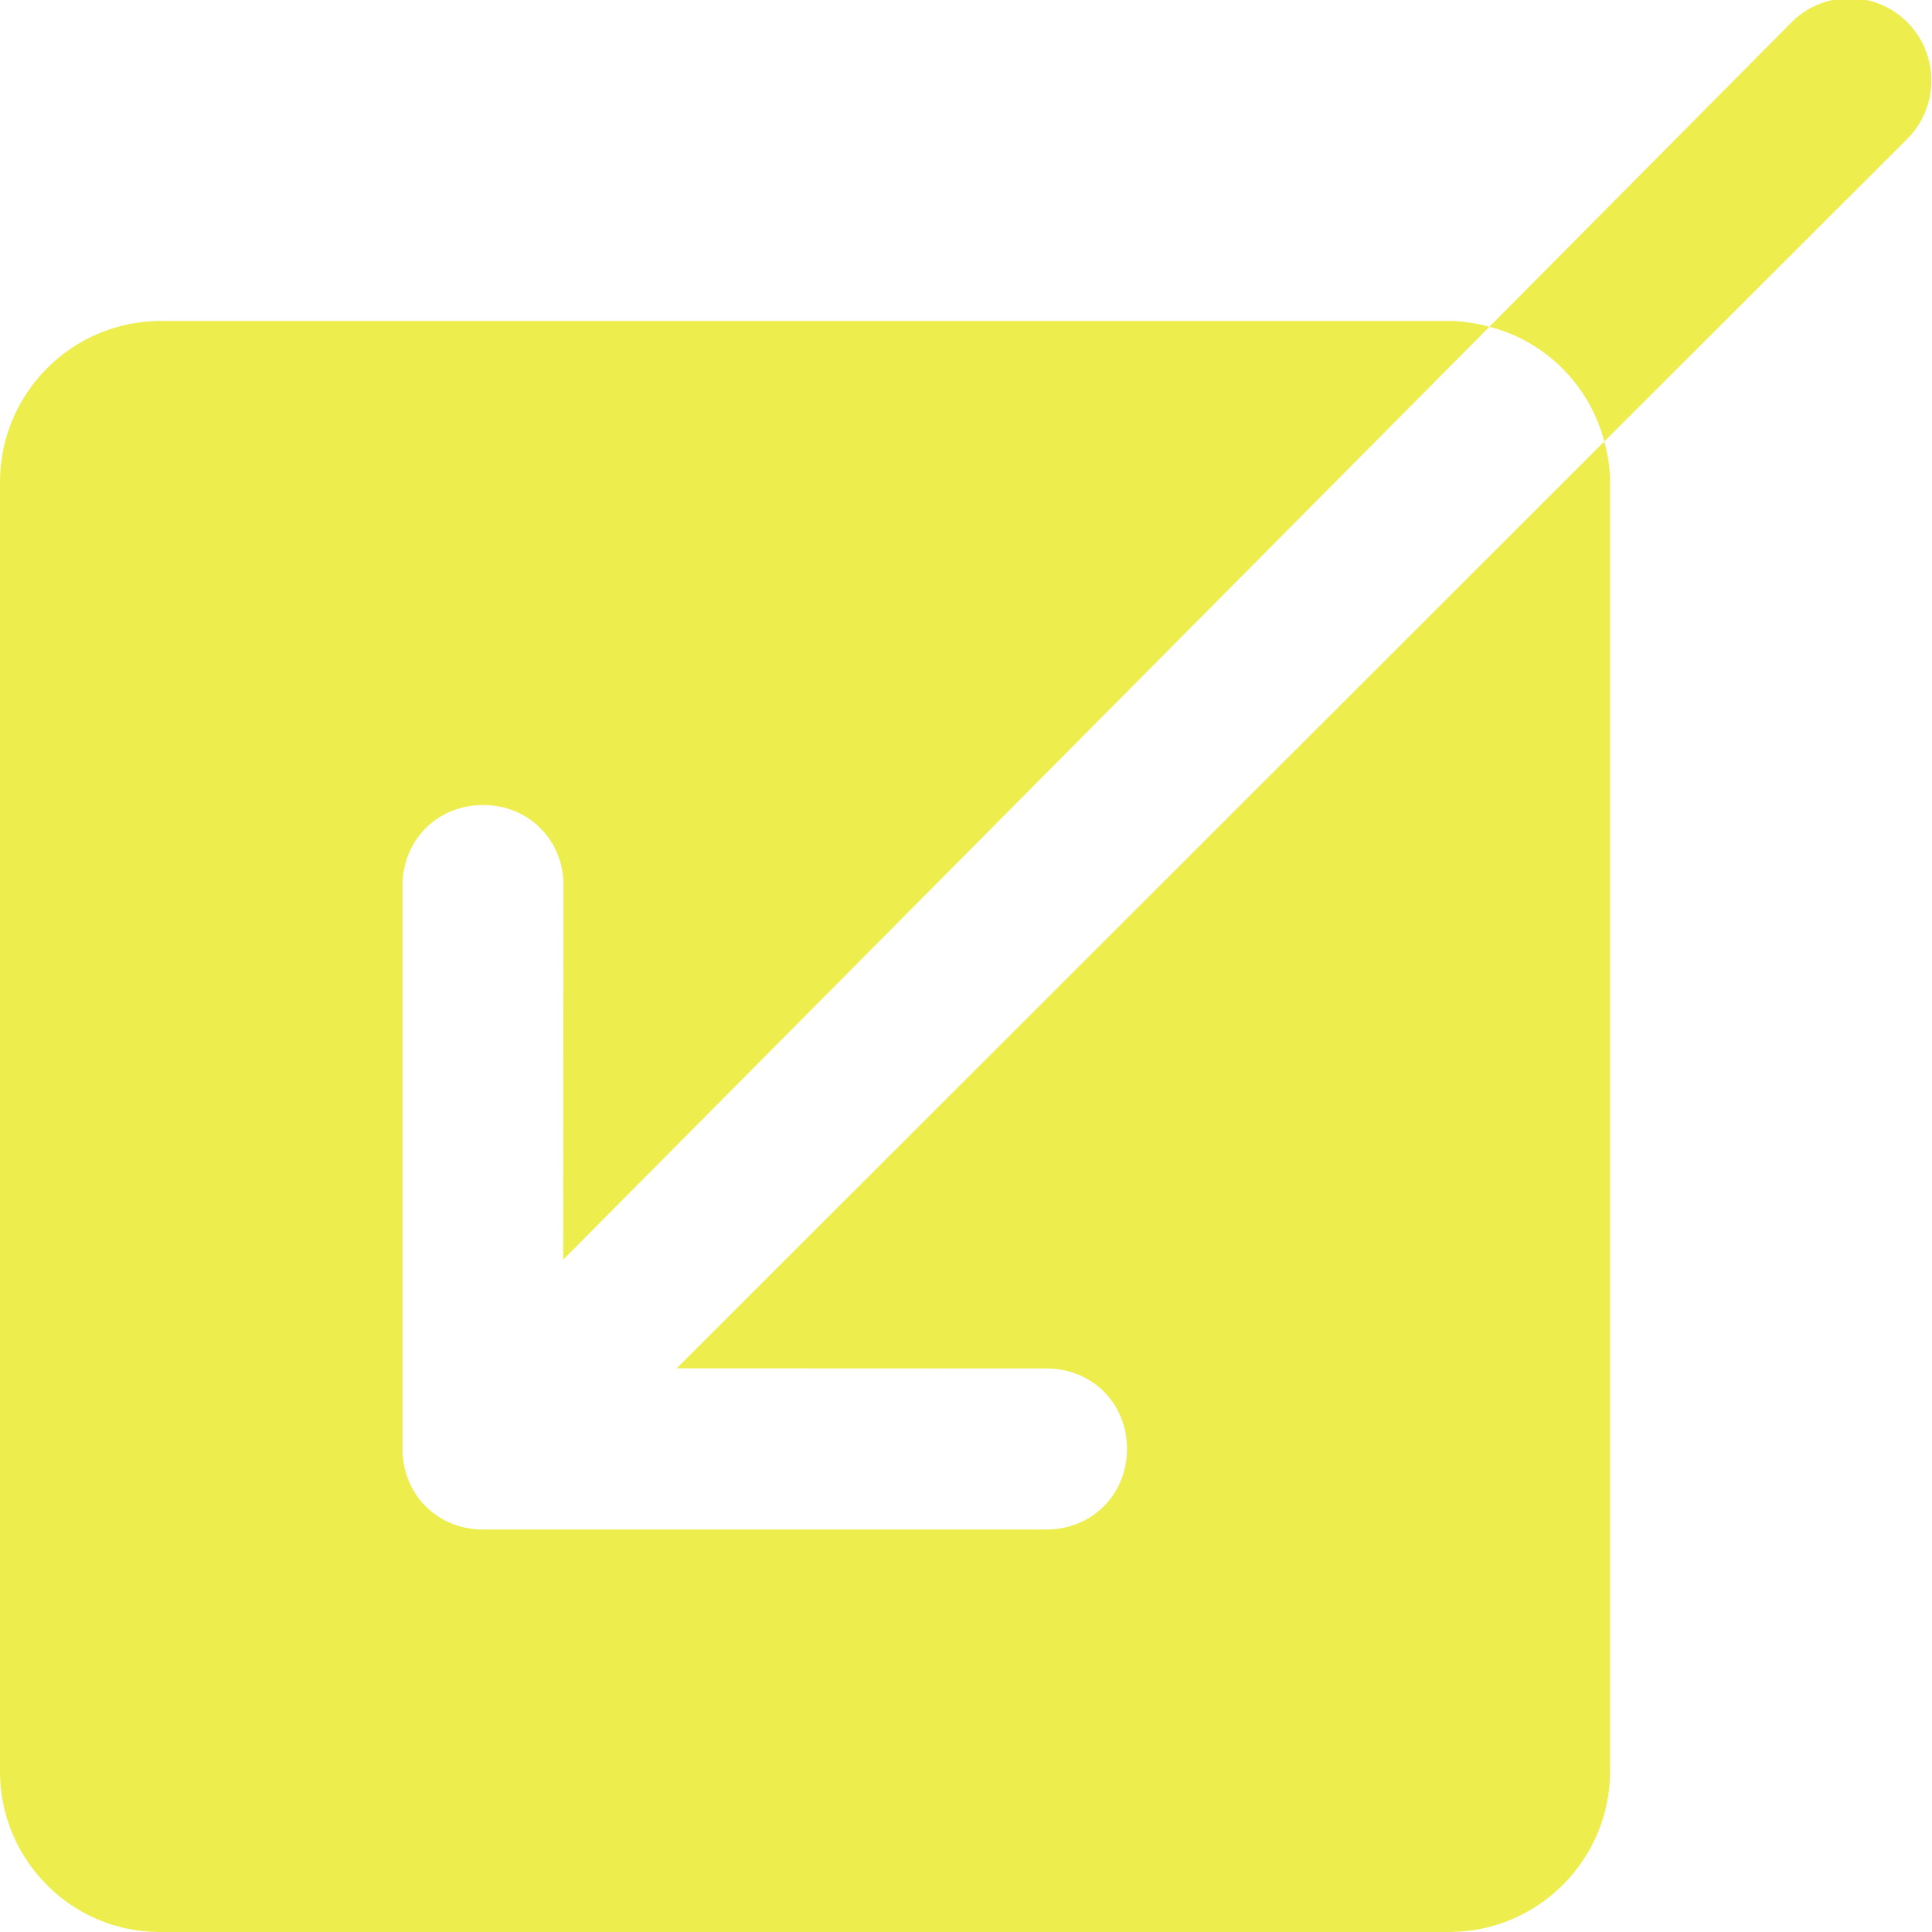 <?xml version="1.0" encoding="UTF-8" standalone="no"?>
<svg width="24px" height="24px" viewBox="0 0 24 24" version="1.1"
  xmlns="http://www.w3.org/2000/svg"
  xmlns:xlink="http://www.w3.org/1999/xlink"
  xmlns:sketch="http://www.bohemiancoding.com/sketch/ns">
  <!-- Generator: Sketch Beta 3.3.2 (12041) - http://www.bohemiancoding.com/sketch -->
  <title>input</title>
  <desc>Created with Sketch Beta.</desc>
  <defs></defs>
  <g id="Page-1" stroke="none" stroke-width="1" fill="none" fill-rule="evenodd" sketch:type="MSPage">
    <g id="Icon-Set-Filled" sketch:type="MSLayerGroup" transform="translate(-264, -935)" fill="#eded4d">
      <path d="M277,952 C277.565,951.999 278.001,952.432 278,953 C277.999,953.567 277.565,953.999 277,954 L270,954 C269.436,954.001 269,953.567 269,953 L269,946 C269.001,945.433 269.435,945.001 270,945 C270.565,944.999 271.001,945.433 271,946 L270.996,950.648 L282.502,939.059 C282.341,939.017 282.175,938.987 282.001,938.987 L266,938.987 C264.896,938.987 264,939.883 264,940.988 L264,957.005 C264,958.106 264.889,959 265.984,959 L282.001,959 C283.105,959 284.001,958.104 284.001,956.999 L284.001,940.988 C284.001,940.813 283.972,940.646 283.929,940.484 L272.406,951.998 L277,952 L277,952 Z M287.694,935.277 C287.297,934.878 286.653,934.878 286.255,935.277 L282.502,939.059 C283.201,939.239 283.747,939.786 283.929,940.484 L287.694,936.724 C288.091,936.324 288.091,935.677 287.694,935.277 L287.694,935.277 Z" id="input" sketch:type="MSShapeGroup"></path>
    </g>
  </g>
</svg>